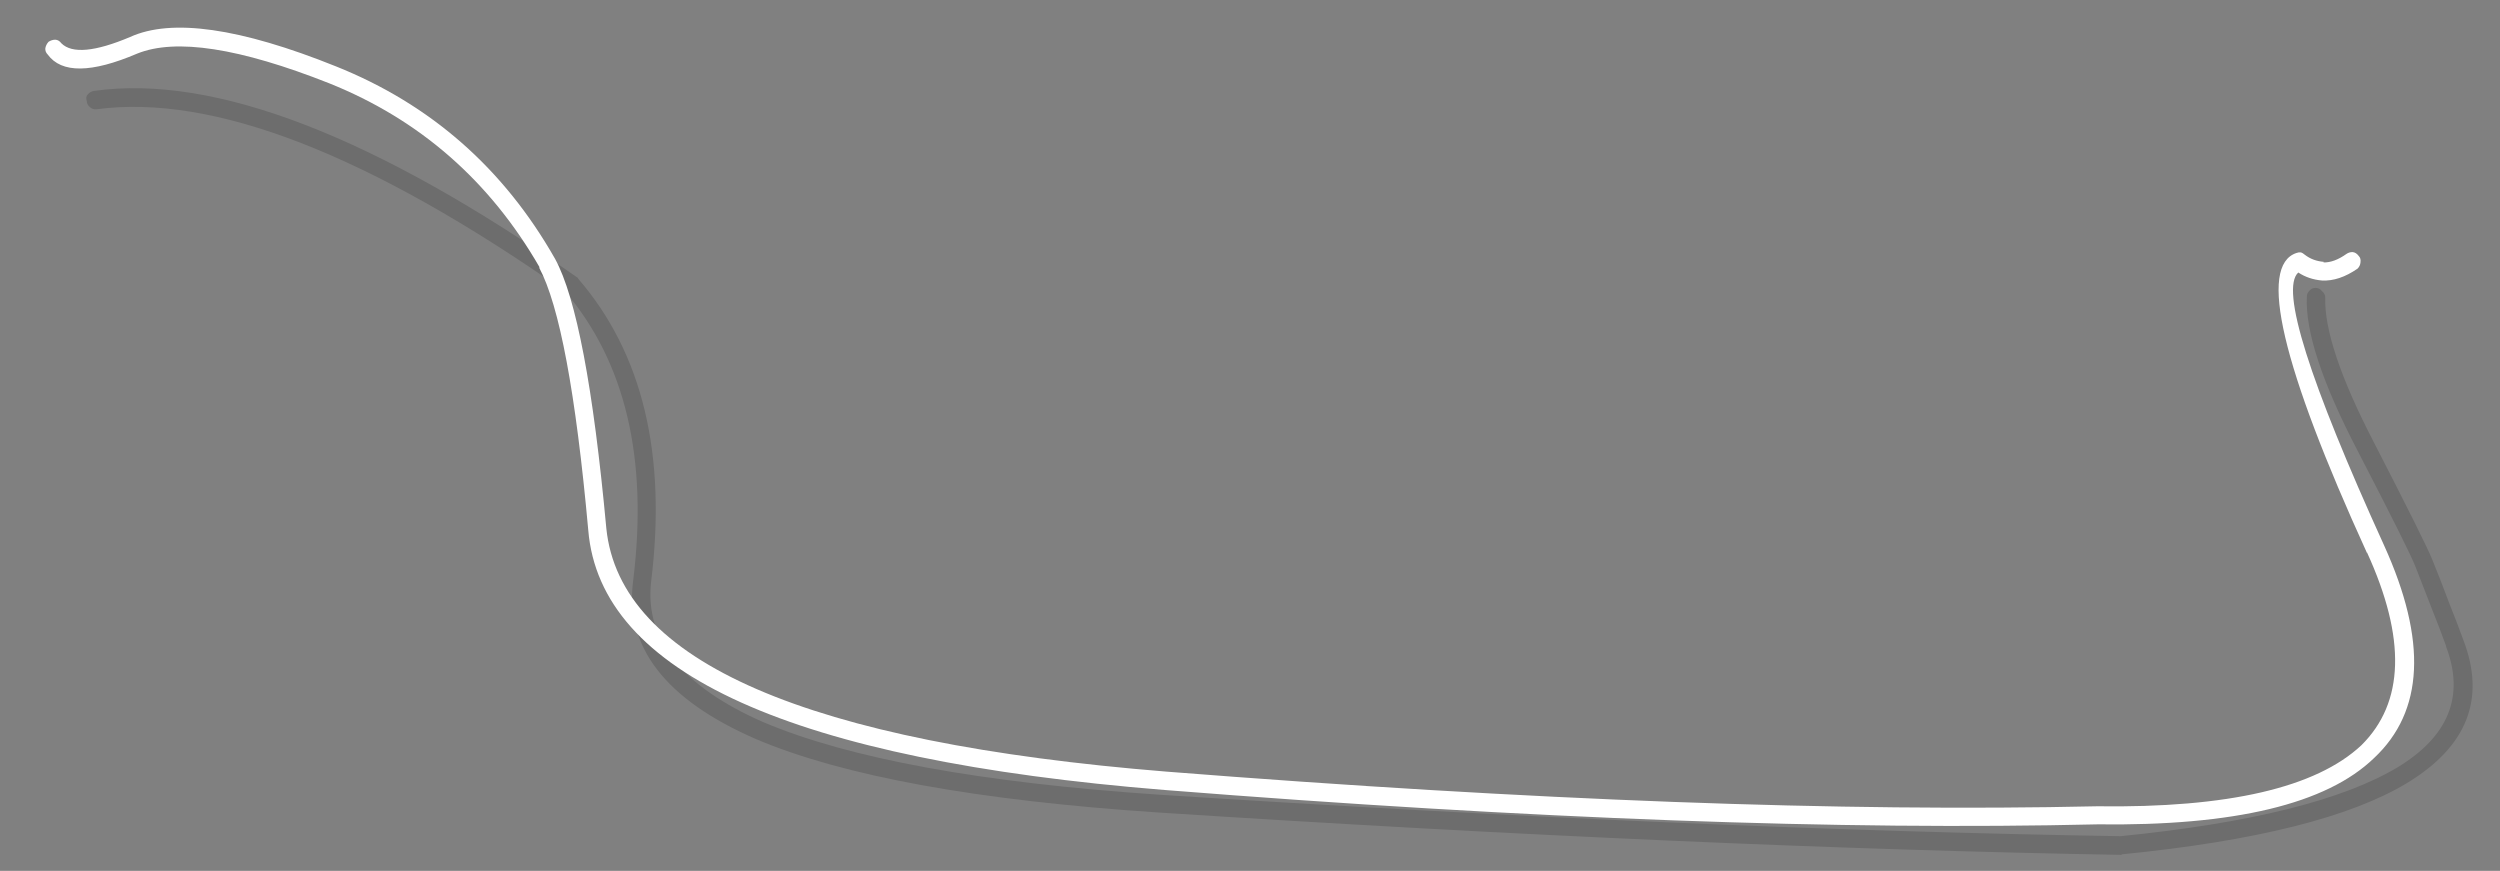 <?xml version="1.0" encoding="utf-8"?>
<!-- Generator: Adobe Illustrator 16.0.0, SVG Export Plug-In . SVG Version: 6.00 Build 0)  -->
<!DOCTYPE svg PUBLIC "-//W3C//DTD SVG 1.1//EN" "http://www.w3.org/Graphics/SVG/1.1/DTD/svg11.dtd">
<svg version="1.1" id="Layer_1" xmlns="http://www.w3.org/2000/svg" xmlns:xlink="http://www.w3.org/1999/xlink" x="0px" y="0px"
	 width="422px" height="147px" viewBox="0 0 422 147" enable-background="new 0 0 422 147" xml:space="preserve">
<rect x="0" y="0" width="422" height="147" fill="#808080" stroke="none"/>
<g>
	<g>
		<path fill-rule="evenodd" clip-rule="evenodd" fill-opacity="0.149" d="M398,76.15c-6.03-11.57-8.9-20.27-8.6-26.1
			c0-0.37,0.15-0.7,0.45-1c0.27-0.3,0.6-0.45,1-0.45c0.47,0,0.83,0.18,1.1,0.55c0.37,0.3,0.55,0.65,0.55,1.05
			c-0.17,5.43,2.58,13.62,8.25,24.55c5.83,11.33,9.12,17.93,9.85,19.8c0.97,2.37,1.93,4.85,2.9,7.45c0.77,1.9,1.53,3.9,2.3,6
			c3.83,9.93,0.68,17.98-9.45,24.15c-9.57,5.8-25.6,9.82-48.1,12.05c-0.1,0-0.15,0.03-0.15,0.1c-47.7-0.83-101.88-3.22-162.55-7.15
			c-30.67-2.03-53.32-6.17-67.95-12.4c-15.33-6.67-22.23-15.63-20.7-26.9c2.5-20.47-1.33-36.68-11.5-48.65
			C62.33,26.03,35.95,15.78,16.25,18.45c-0.4,0.03-0.75-0.08-1.05-0.35c-0.37-0.3-0.55-0.65-0.55-1.05c-0.17-0.47-0.1-0.85,0.2-1.15
			c0.27-0.3,0.6-0.48,1-0.55c20.33-2.87,47.53,7.63,81.6,31.5c0.1,0.03,0.15,0.1,0.15,0.2c10.87,12.6,14.97,29.67,12.3,51.2
			c-1.07,9.77,5.25,17.65,18.95,23.65c14.43,6.13,36.72,10.22,66.85,12.25c60.57,3.9,114.65,6.23,162.25,7
			c21.93-2.2,37.53-6.08,46.8-11.65c8.6-5.23,11.32-12.02,8.15-20.35v-0.1c-0.73-2.03-1.48-4-2.25-5.9c-1-2.6-1.97-5.08-2.9-7.45
			C407.05,93.87,403.8,87.35,398,76.15z"/>
	</g>
	<g>
		<path fill-rule="evenodd" clip-rule="evenodd" fill="#FFFFFF" d="M389.05,43c0.9,0.7,1.97,1.1,3.2,1.2l-0.05,0.1
			c1.2,0.03,2.5-0.45,3.9-1.45c0.3-0.2,0.63-0.3,1-0.3c0.4,0.03,0.75,0.25,1.05,0.65c0.27,0.27,0.37,0.63,0.3,1.1
			c-0.03,0.4-0.2,0.75-0.5,1.05c-2.07,1.43-4.07,2.1-6,2c-1.5-0.13-2.83-0.58-4-1.35c-3.07,2.77,1.77,18.13,14.5,46.1
			c7.27,16.03,6.7,27.98-1.7,35.85c-8.03,7.77-23.6,11.5-46.7,11.2c-43.1,1.03-95.58-0.9-157.45-5.8
			c-62.87-5.07-95.3-19.68-97.3-43.85c-2.1-23.17-4.87-37.95-8.3-44.35h0.1c-8.4-14.6-20.25-24.97-35.55-31.1
			c-15.1-5.97-25.9-7.63-32.4-5c-7.73,3.3-12.77,3.35-15.1,0.15c-0.3-0.3-0.43-0.65-0.4-1.05c0.07-0.4,0.25-0.77,0.55-1.1
			C8.57,6.82,8.95,6.7,9.35,6.7c0.4,0.03,0.73,0.23,1,0.6c1.8,1.8,5.67,1.45,11.6-1.05c7-3.2,18.58-1.55,34.75,4.95
			c16,6.4,28.33,17.23,37,32.5c3.57,6.53,6.45,21.7,8.65,45.5c2.3,22.47,33.82,36.15,94.55,41.05
			c61.73,4.87,114.08,6.82,157.05,5.85h0.1c22.03,0.3,36.88-3.13,44.55-10.3c7.27-7.2,7.58-18.05,0.95-32.55v0.1
			c-14.43-31.63-18.4-48.52-11.9-50.65c0.27-0.1,0.52-0.13,0.75-0.1C388.6,42.67,388.82,42.8,389.05,43z"/>
	</g>
</g>
</svg>
